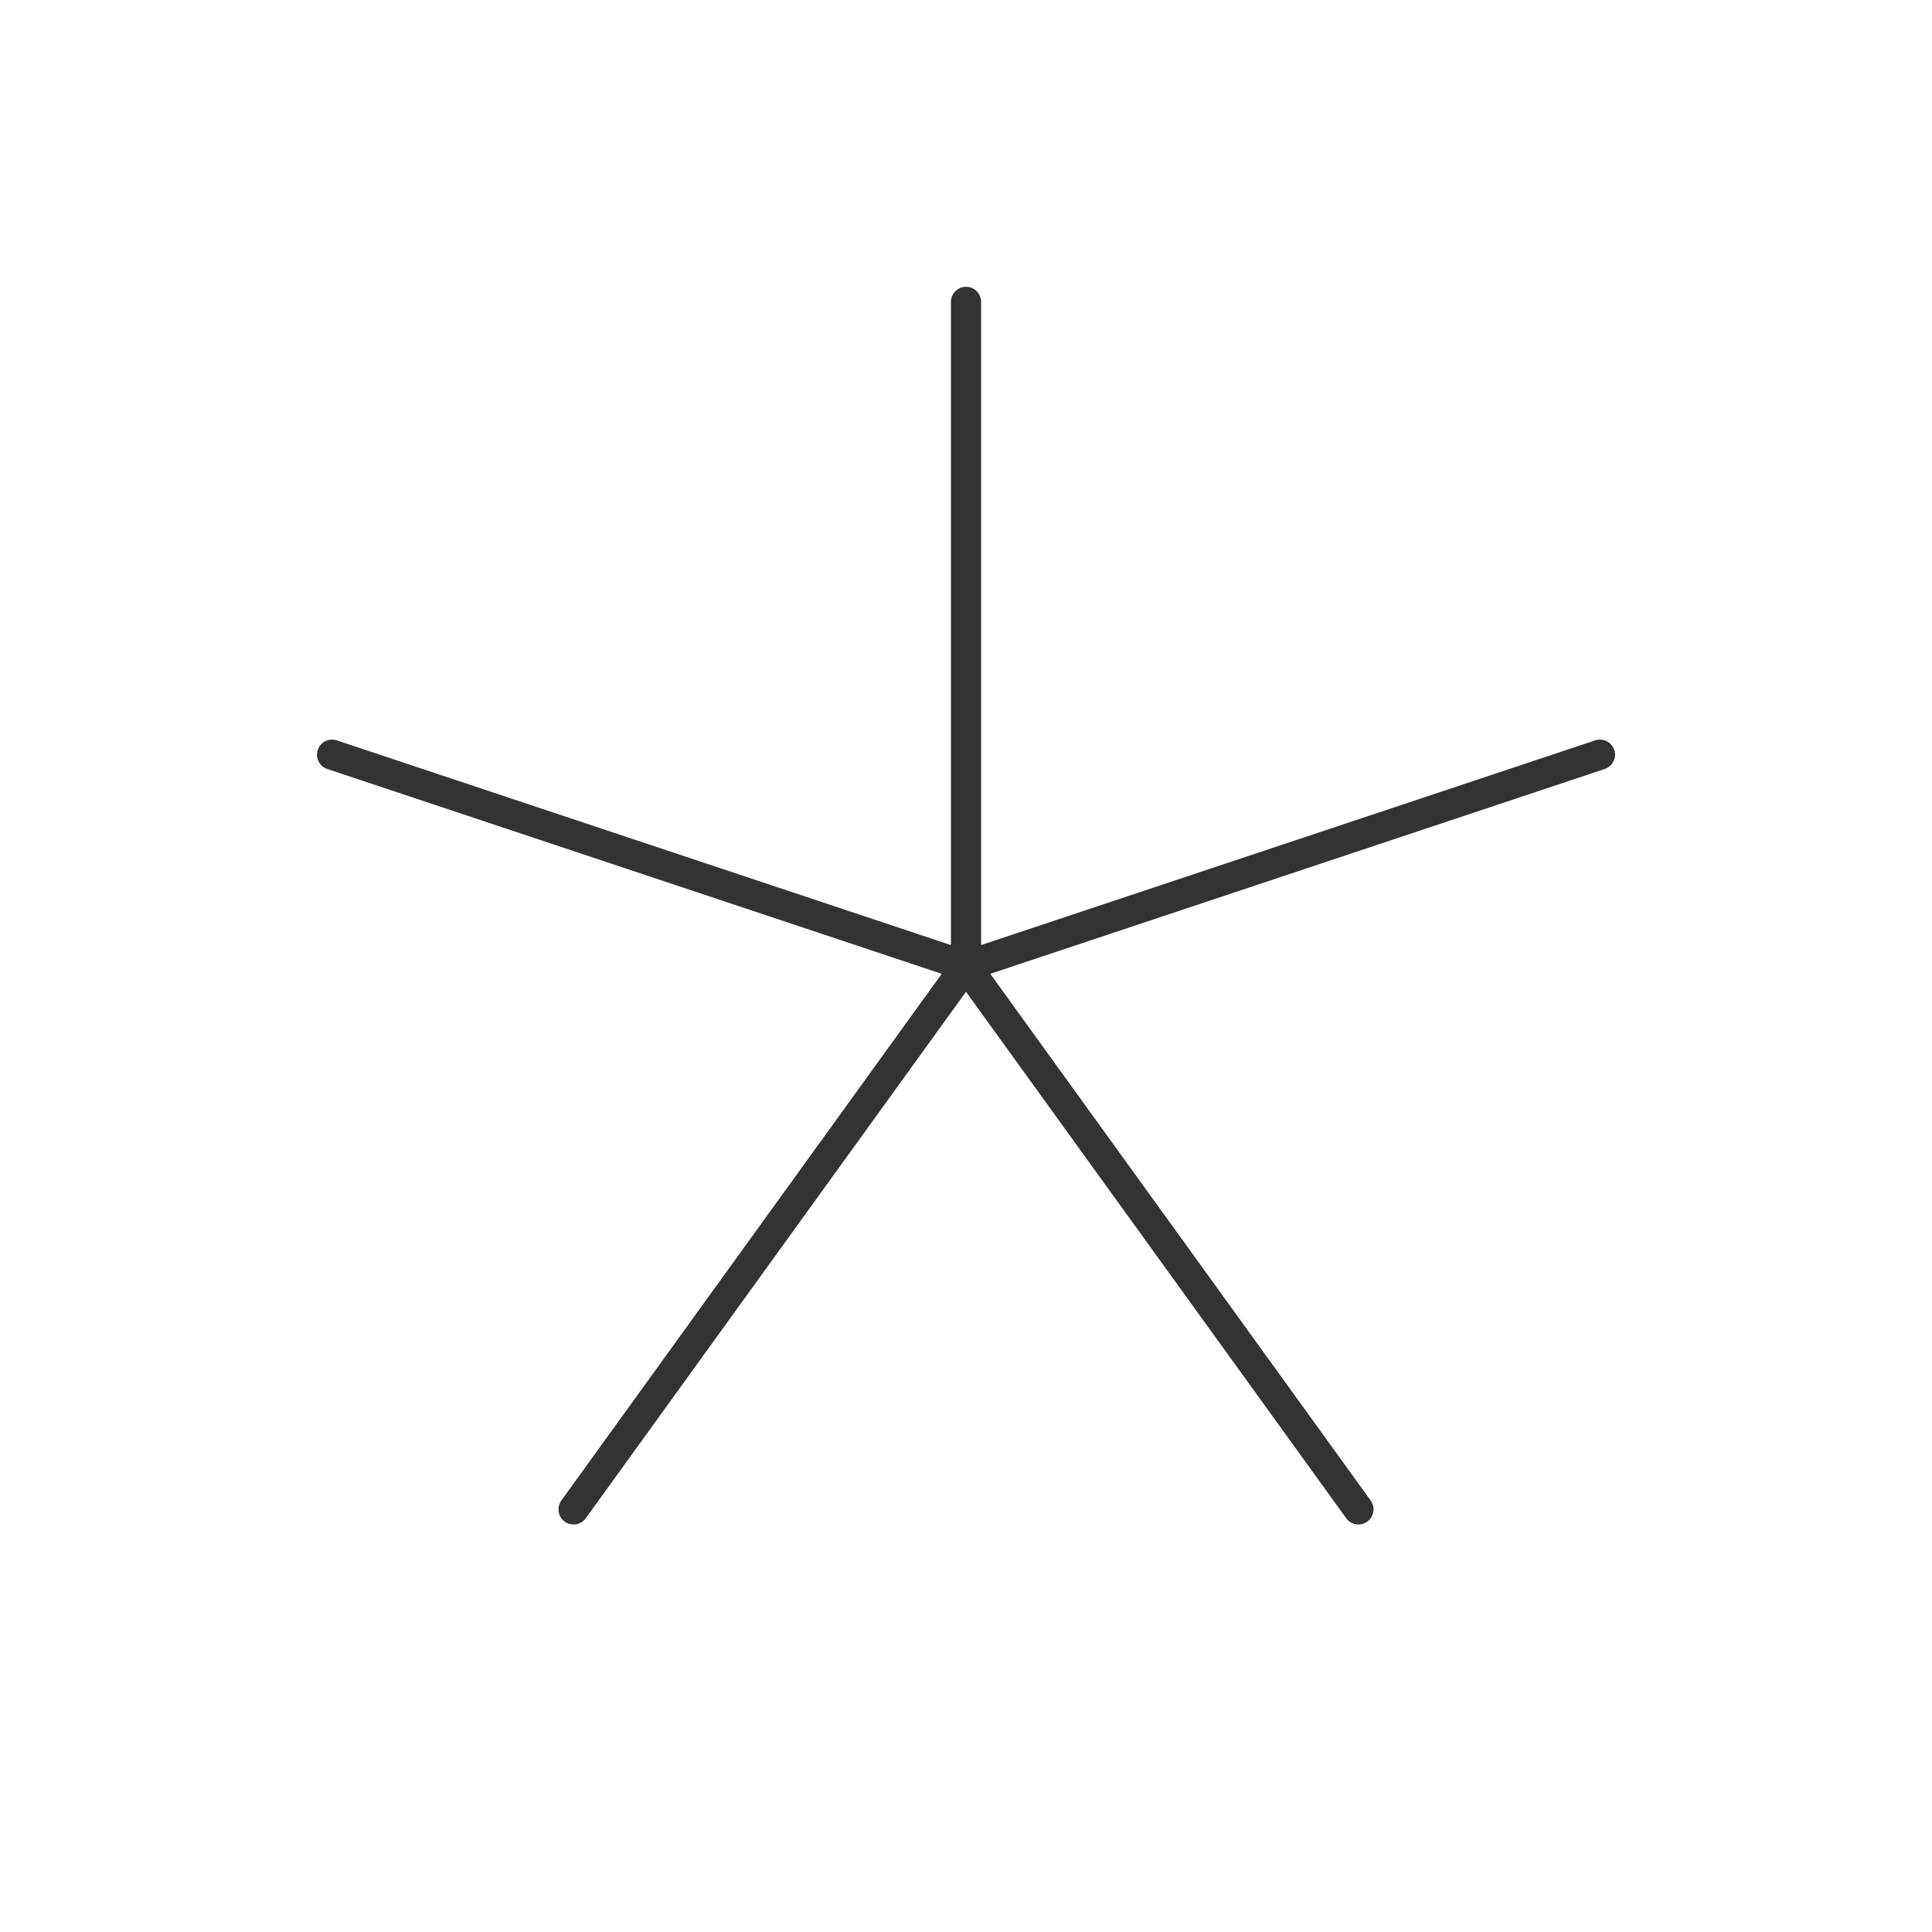 <svg xmlns="http://www.w3.org/2000/svg" viewBox="0 0 128 128" fill="none" stroke="#333" stroke-width="2" stroke-linecap="round" stroke-linejoin="round"><path d="M64 20V64m0 0 42-14M64 64l26 36m-26-36-26 36M64 64 22 50"/></svg>
